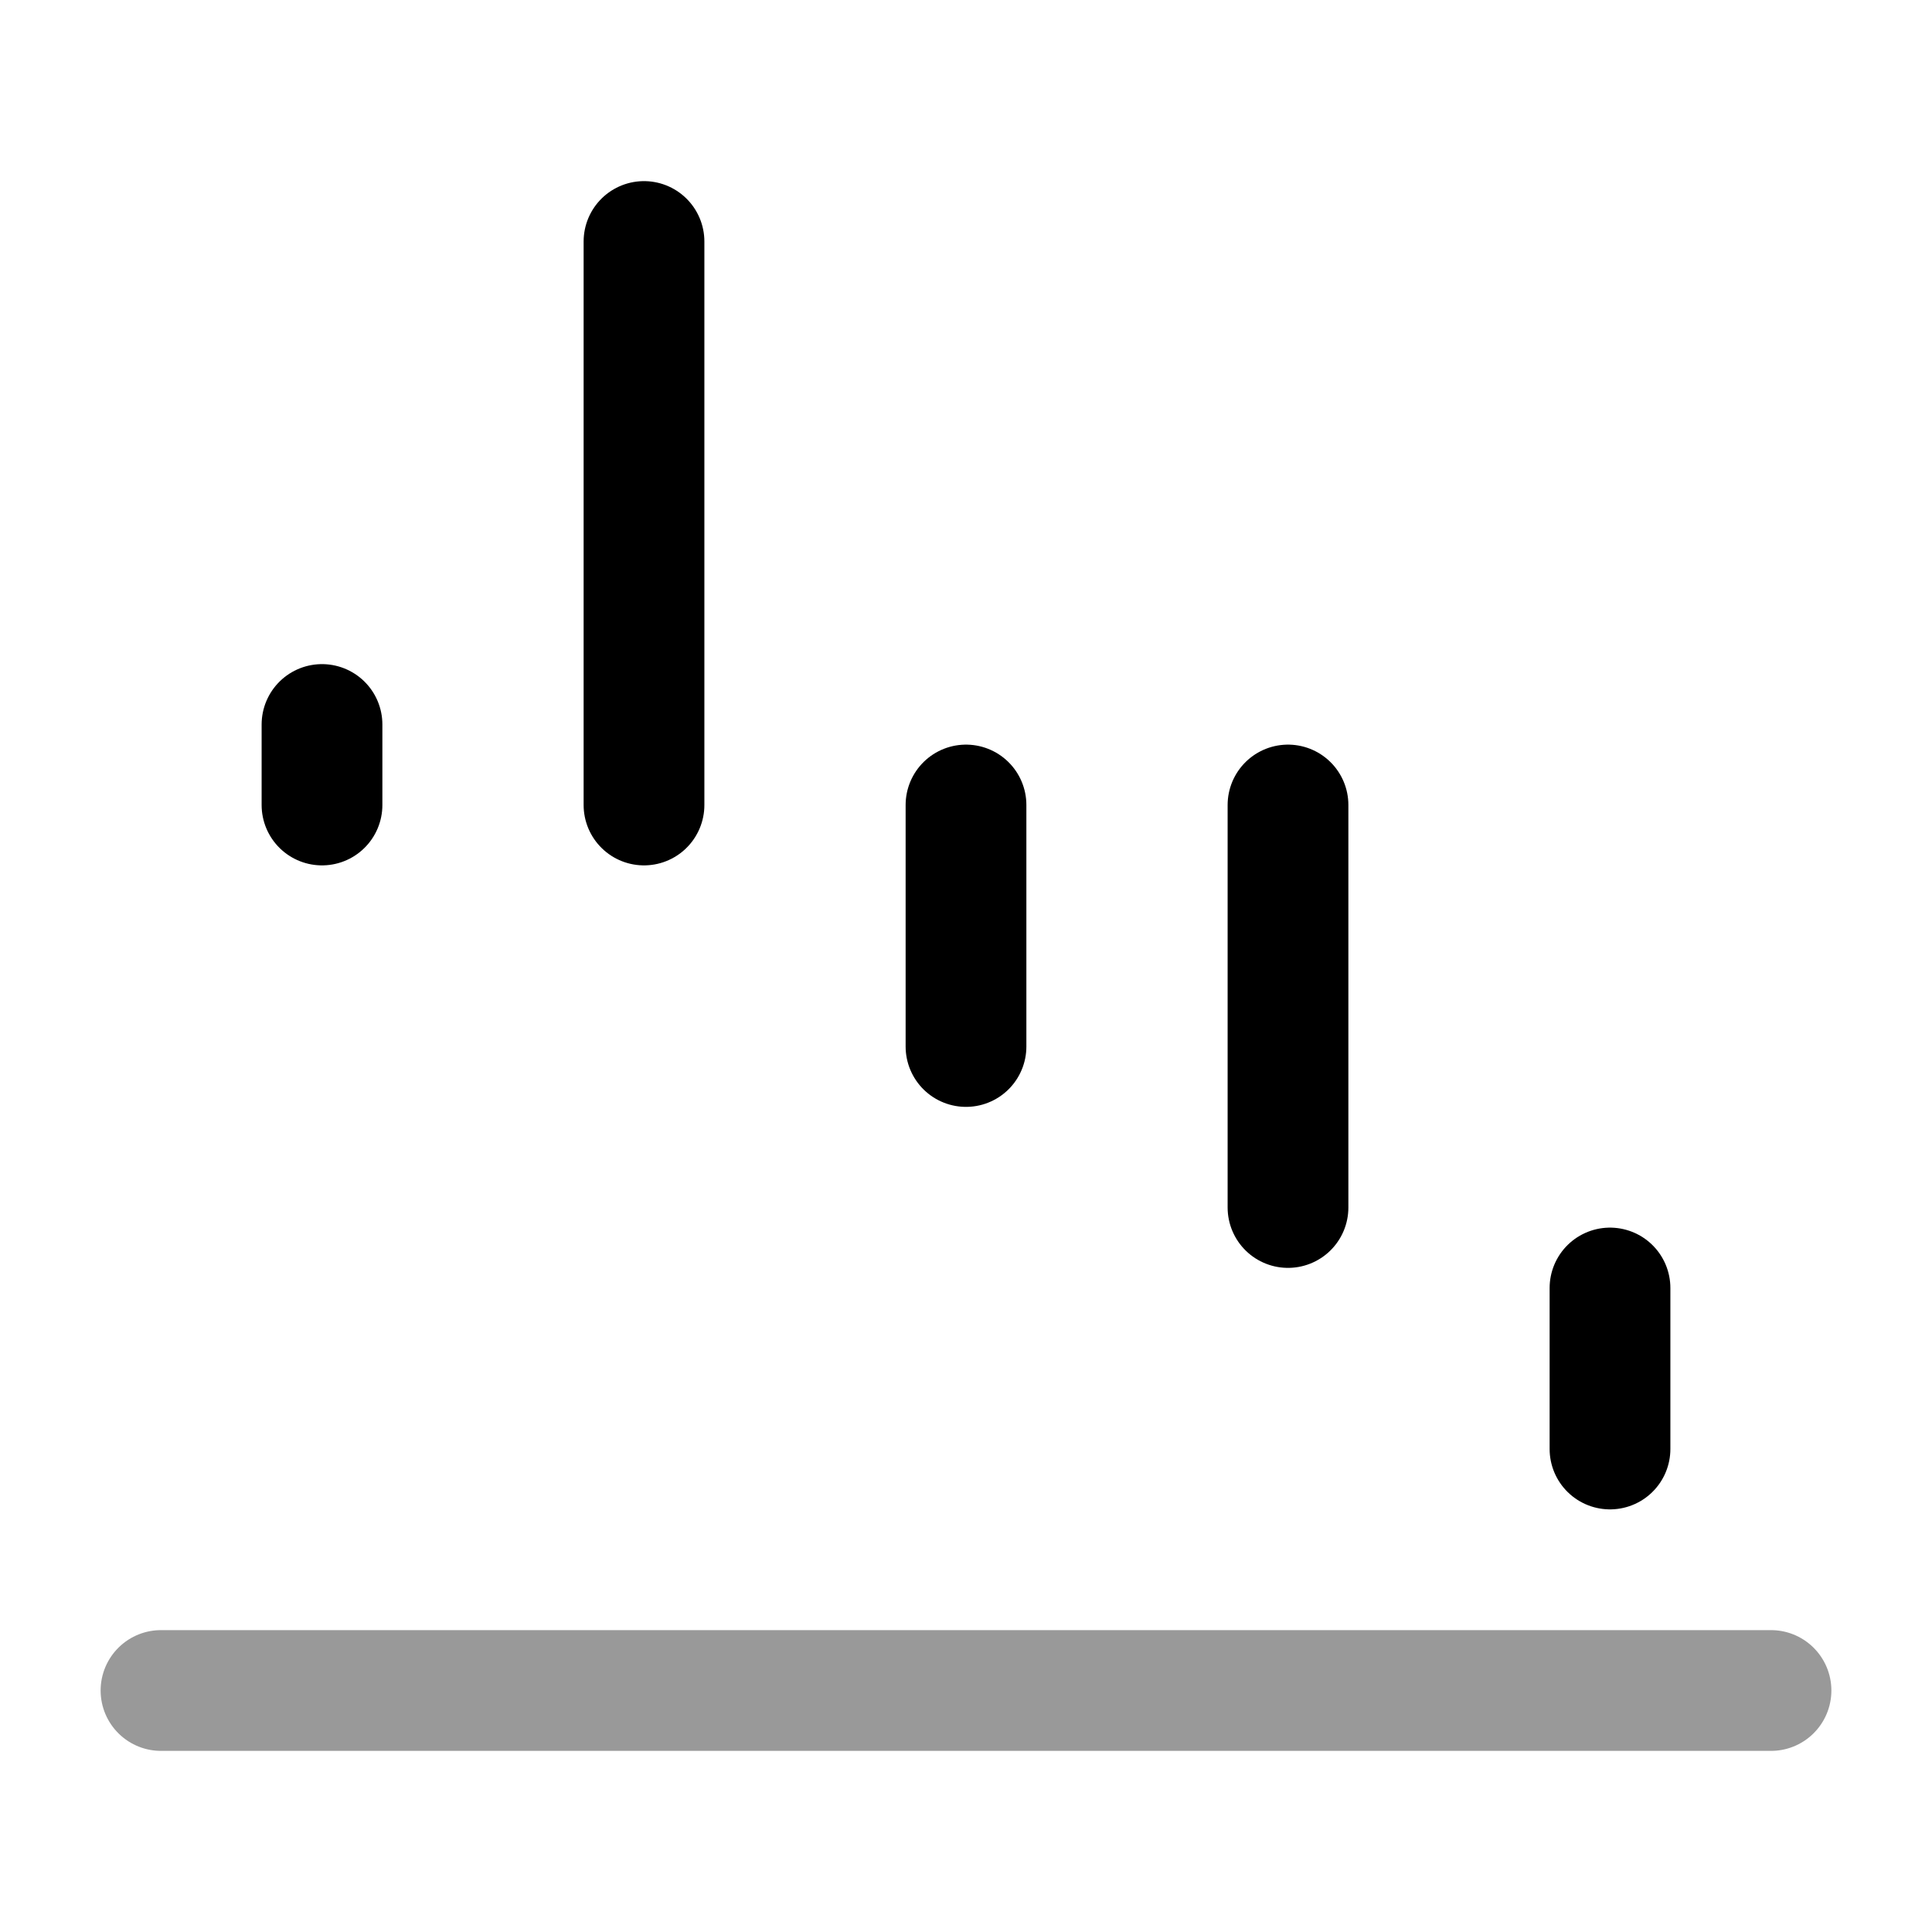 <svg width="24" height="24" viewBox="0 0 24 24" fill="none" xmlns="http://www.w3.org/2000/svg">
    <path opacity="0.4" d="M2 21H22" stroke="currentColor" stroke-width="1.5" stroke-linecap="round" stroke-linejoin="round"/>
    <path d="M20 18L20 16" stroke="currentColor" stroke-width="1.5" stroke-linecap="round" stroke-linejoin="round"/>
    <path d="M16 15L16 10" stroke="currentColor" stroke-width="1.5" stroke-linecap="round" stroke-linejoin="round"/>
    <path d="M12 13L12 10" stroke="currentColor" stroke-width="1.5" stroke-linecap="round" stroke-linejoin="round"/>
    <path d="M8 10L8 3" stroke="currentColor" stroke-width="1.5" stroke-linecap="round" stroke-linejoin="round"/>
    <path d="M4 10L4 9" stroke="currentColor" stroke-width="1.5" stroke-linecap="round" stroke-linejoin="round"/>
</svg>

